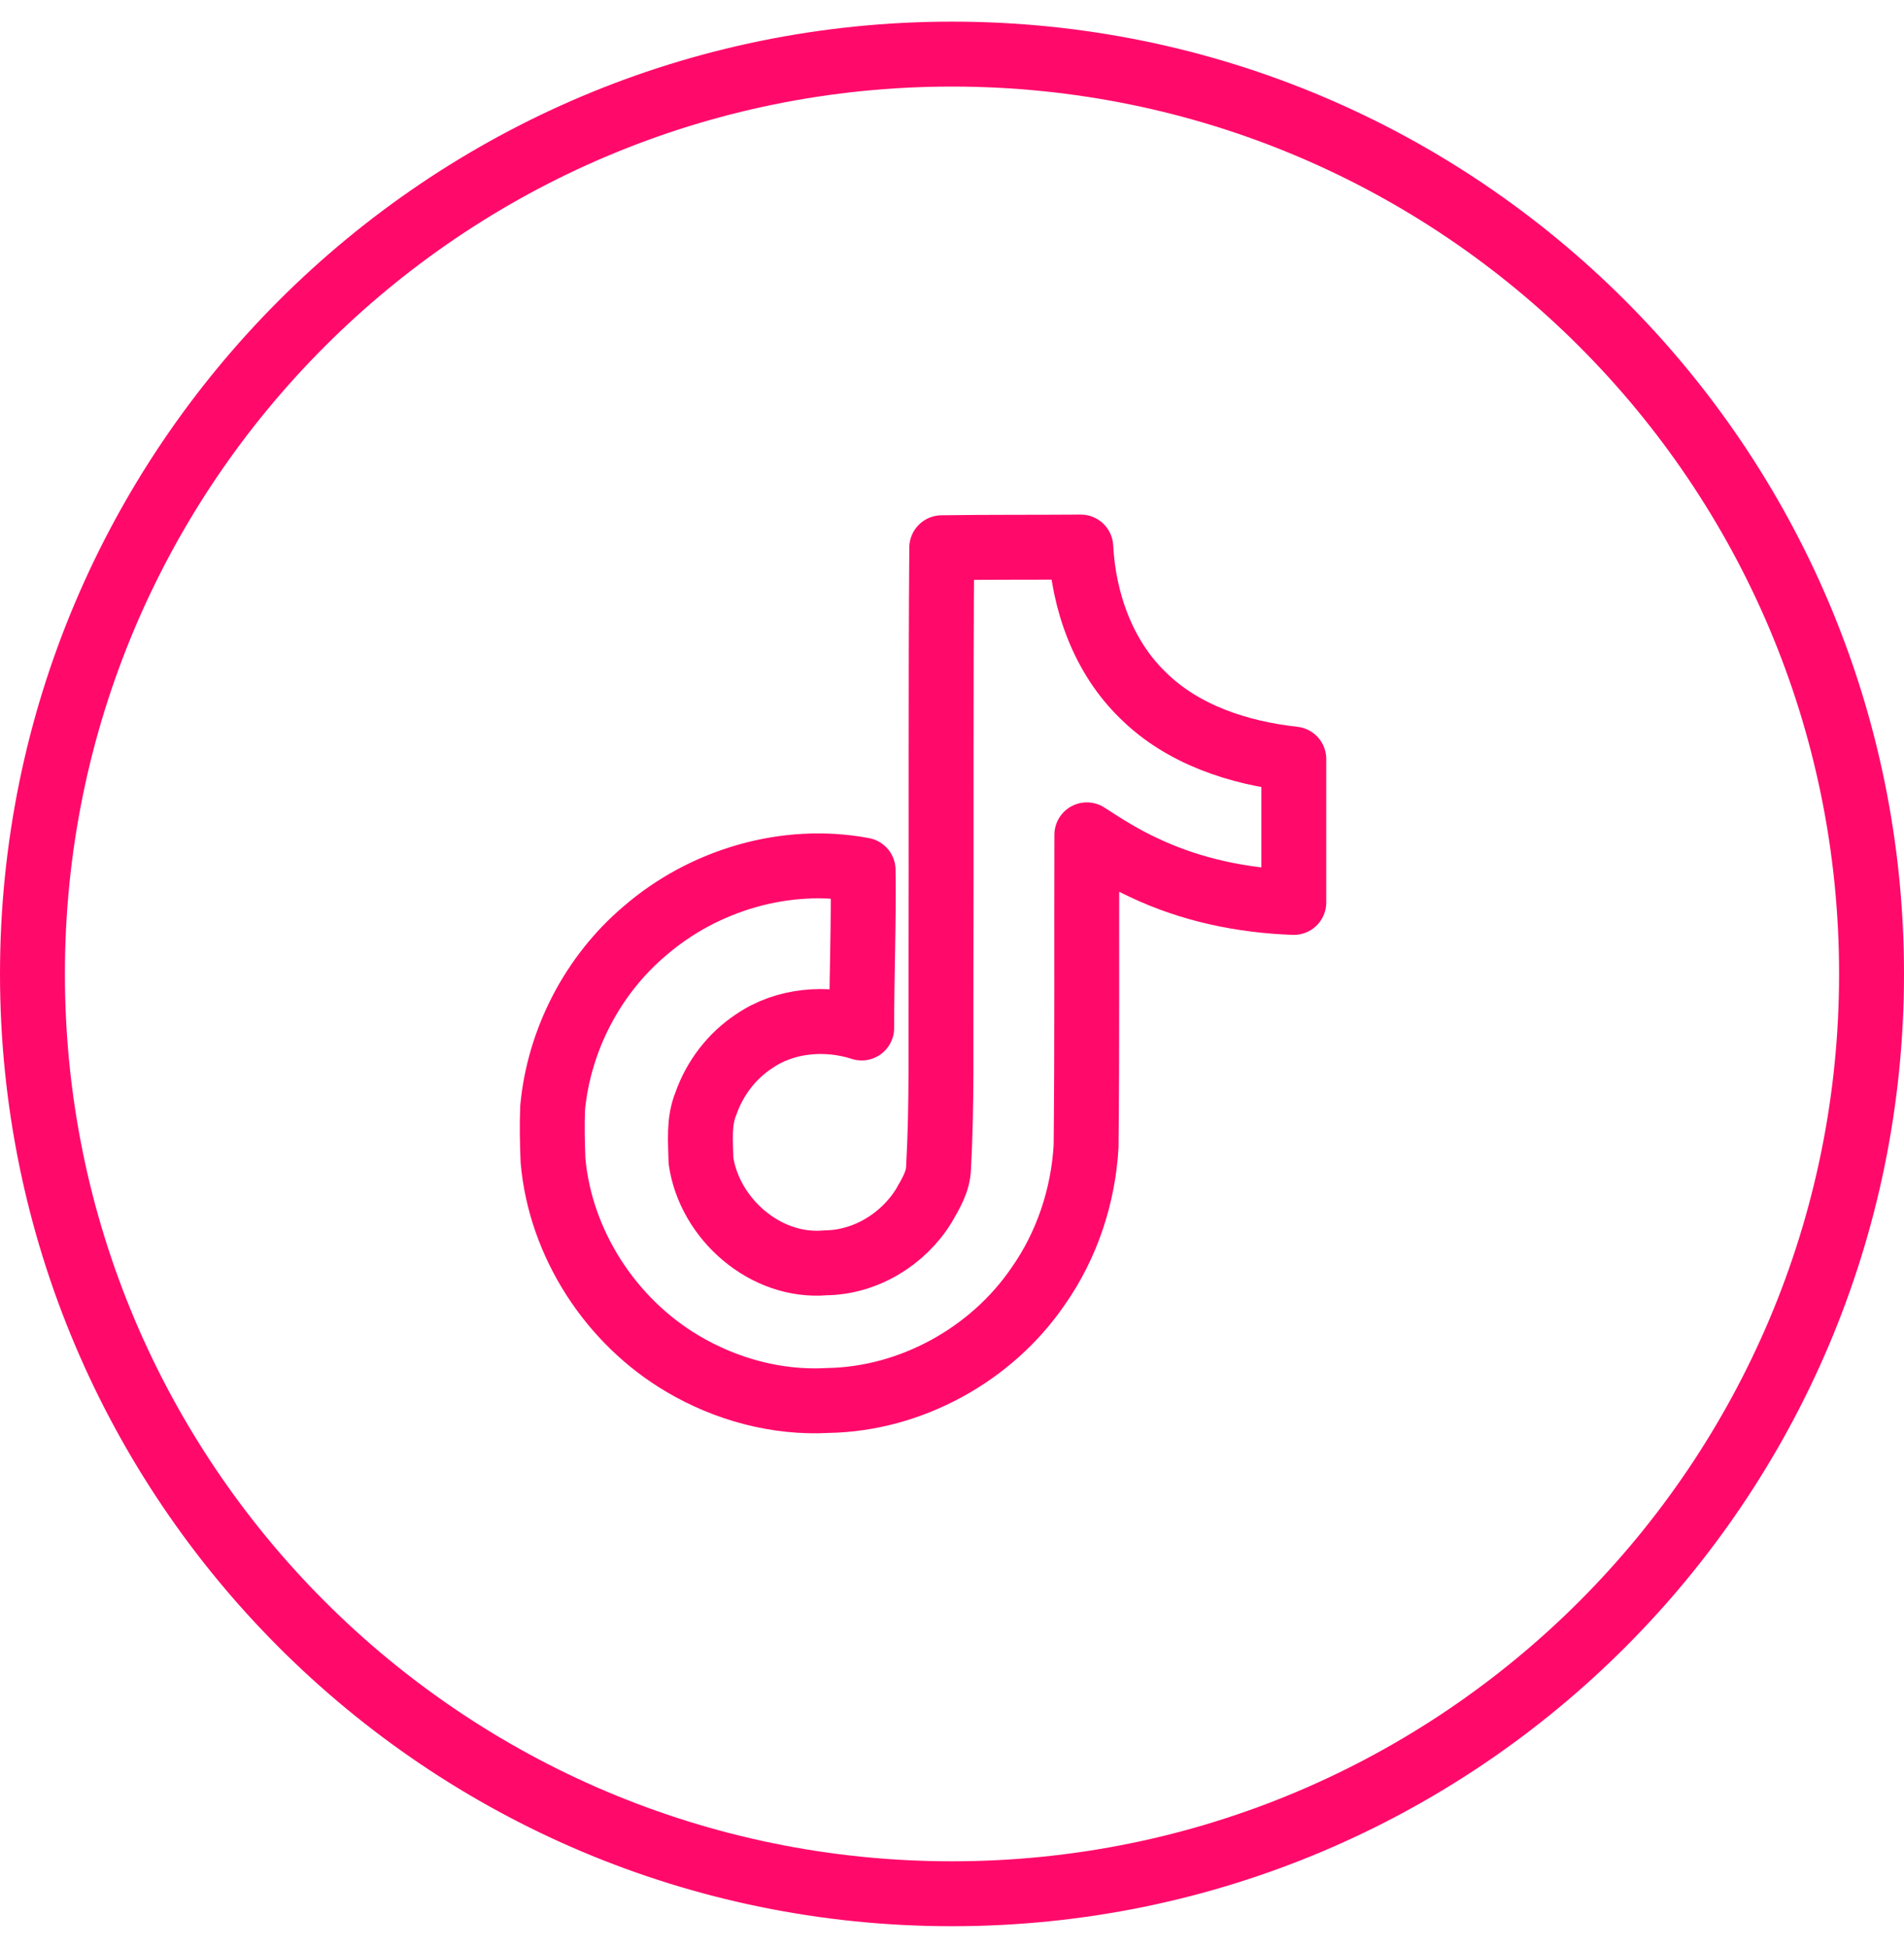 <svg width="44" height="45" viewBox="0 0 44 45" fill="none" xmlns="http://www.w3.org/2000/svg">
<path d="M22 43.75C10.264 43.75 0.75 34.236 0.75 22.5C0.75 10.764 10.264 1.25 22 1.25C33.736 1.25 43.25 10.764 43.25 22.5C43.25 34.236 33.736 43.75 22 43.75Z" stroke="#FF0A6B" stroke-width="1.5"/>
<path d="M21.763 12.654C22.839 12.638 23.908 12.646 24.976 12.638C25.042 13.895 25.494 15.177 26.415 16.065C27.335 16.977 28.634 17.396 29.899 17.536V20.848C28.716 20.807 27.524 20.561 26.447 20.051C25.979 19.837 25.543 19.566 25.116 19.287C25.108 21.686 25.124 24.086 25.099 26.478C25.034 27.629 24.656 28.771 23.99 29.716C22.913 31.294 21.048 32.322 19.133 32.354C17.957 32.42 16.782 32.1 15.78 31.508C14.119 30.53 12.952 28.738 12.78 26.815C12.763 26.404 12.755 25.993 12.771 25.59C12.919 24.029 13.692 22.533 14.892 21.514C16.256 20.33 18.163 19.763 19.946 20.1C19.963 21.317 19.913 22.533 19.913 23.749C19.1 23.486 18.146 23.56 17.431 24.053C16.914 24.39 16.519 24.908 16.314 25.492C16.141 25.911 16.19 26.371 16.199 26.815C16.396 28.163 17.694 29.297 19.075 29.174C19.996 29.166 20.875 28.631 21.352 27.851C21.508 27.579 21.68 27.3 21.689 26.979C21.771 25.508 21.738 24.045 21.746 22.574C21.755 19.262 21.738 15.958 21.763 12.654L21.763 12.654Z" stroke="#FF0A6B" stroke-width="1.5" stroke-linecap="round" stroke-linejoin="round"/>
</svg>
